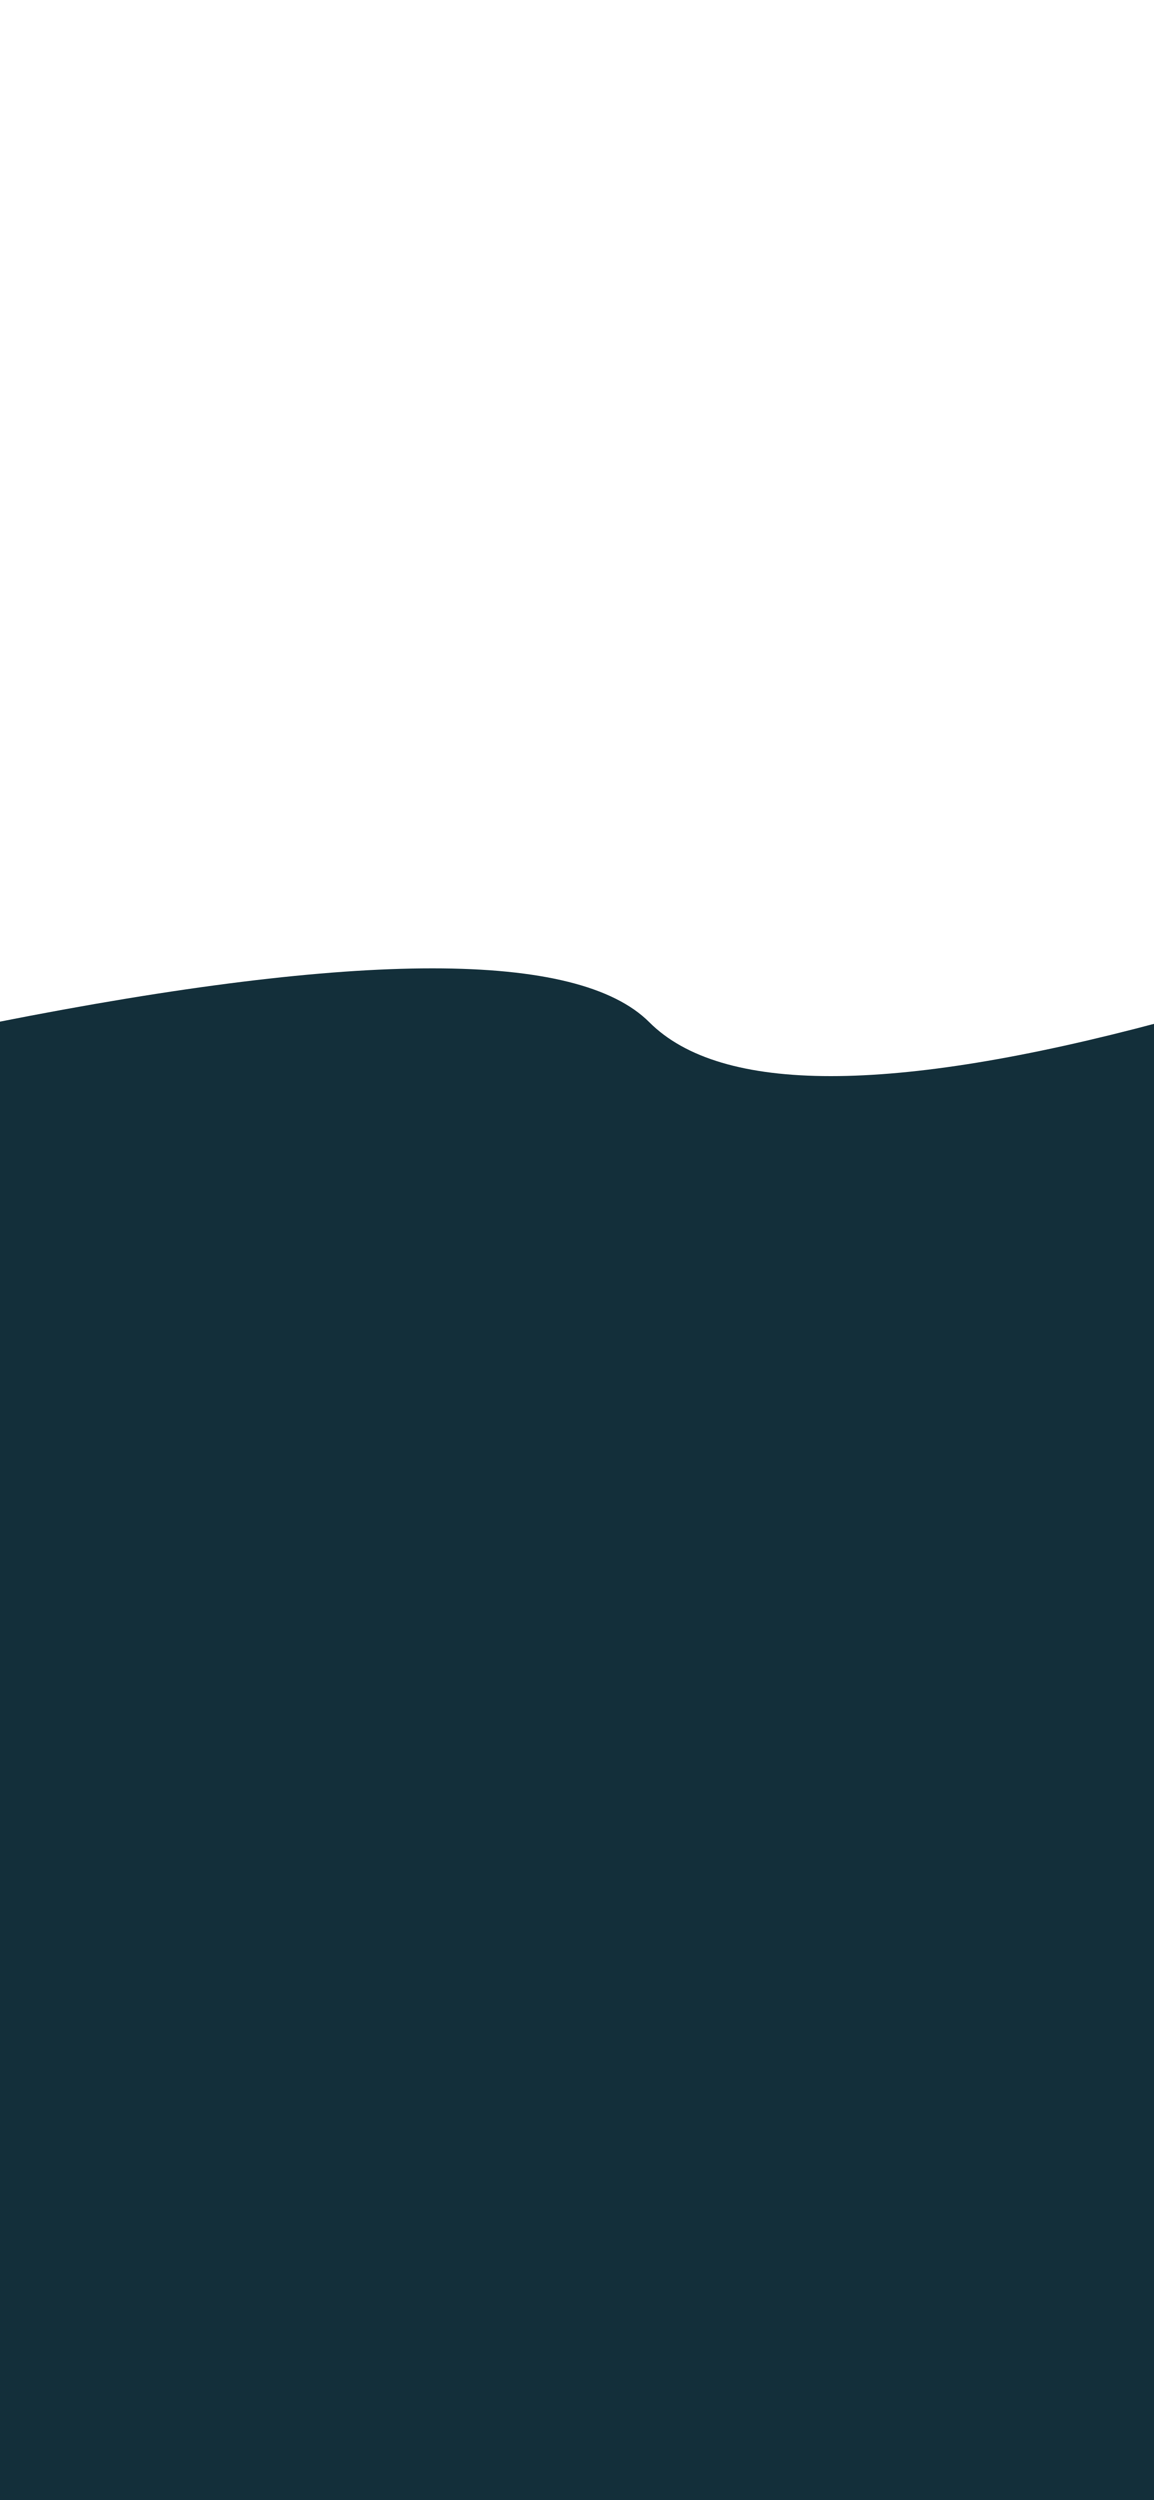 <?xml version="1.0" encoding="UTF-8" standalone="no"?><!-- Generator: Gravit.io --><svg xmlns="http://www.w3.org/2000/svg" xmlns:xlink="http://www.w3.org/1999/xlink" style="isolation:isolate" viewBox="0 0 375 812" width="375pt" height="812pt"><defs><clipPath id="_clipPath_4KAuITv4o5Jhl5sqRSYY4t5F2kugrE61"><rect width="375" height="812"/></clipPath></defs><g clip-path="url(#_clipPath_4KAuITv4o5Jhl5sqRSYY4t5F2kugrE61)"><path d=" M -1 332 Q 176 297 211 332 Q 246 367 377 332 L 375 813 L 0 812 L -1 332 Z " fill="rgb(19,47,58)" vector-effect="non-scaling-stroke" stroke-width="1" stroke="none" stroke-linejoin="miter" stroke-linecap="square" stroke-miterlimit="3"/></g></svg>